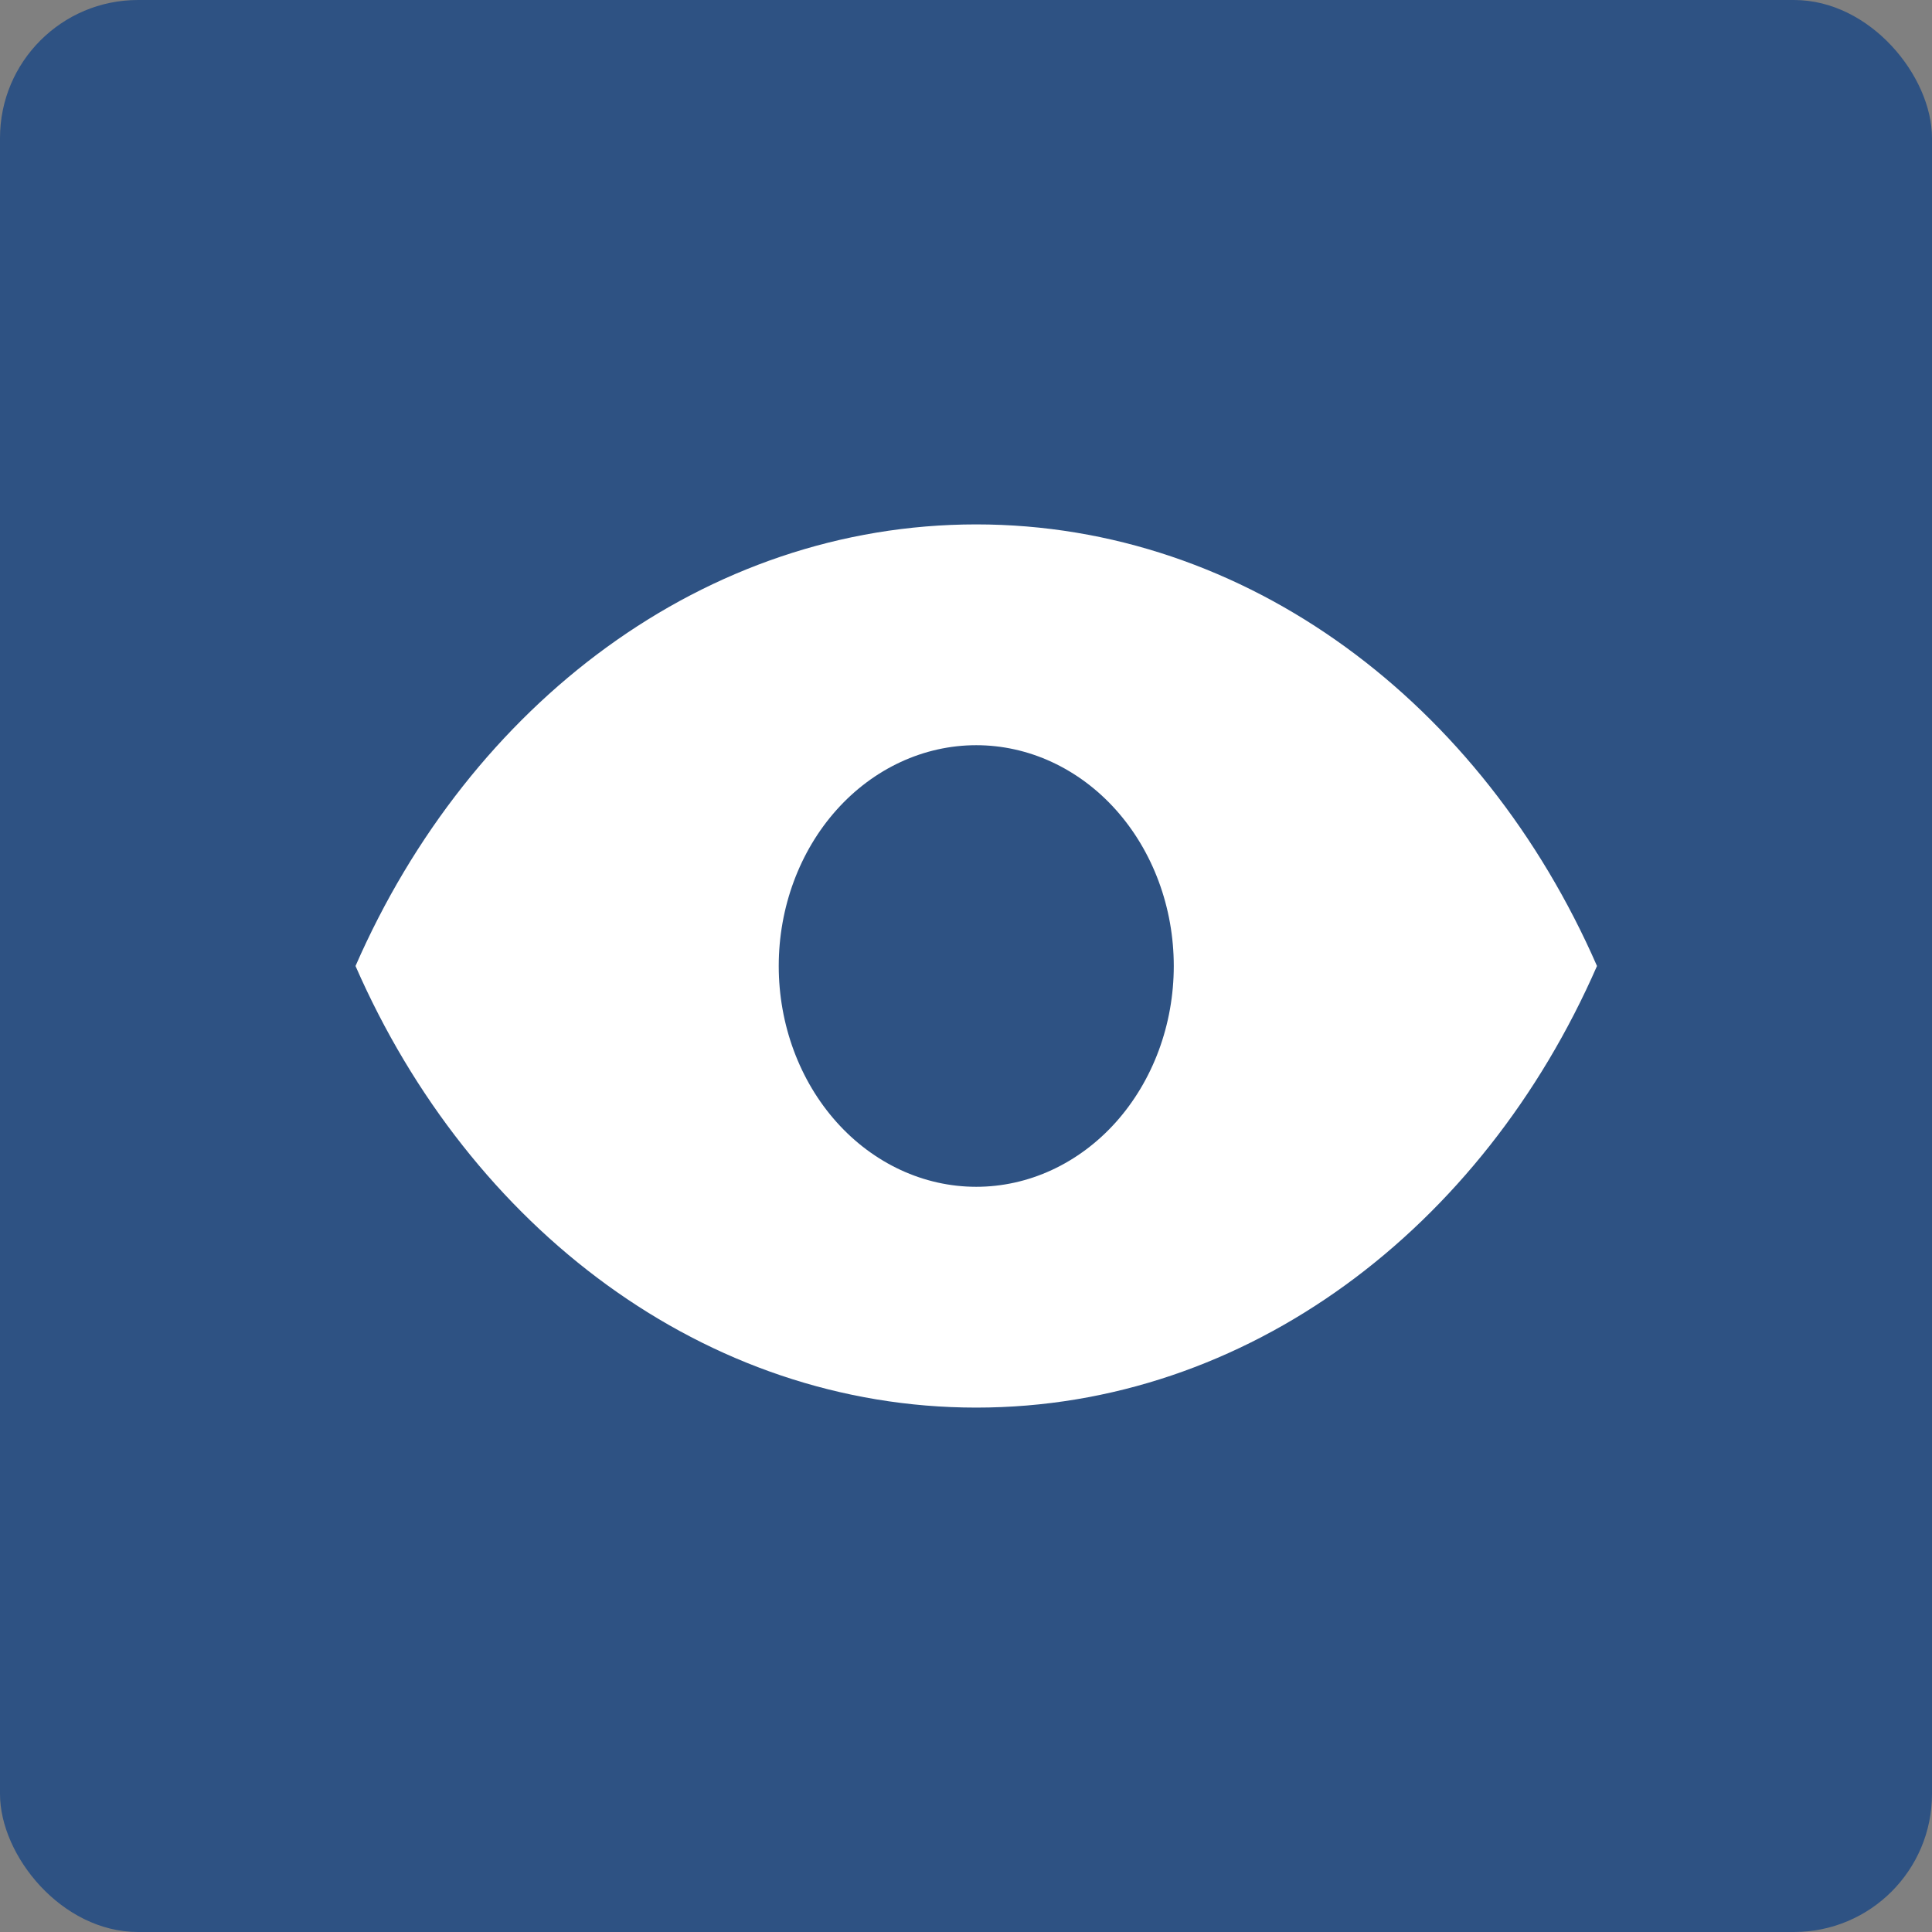 <svg width="70" height="70" viewBox="0 0 70 70" fill="none" xmlns="http://www.w3.org/2000/svg">
<rect x="0" y="0" width="70" height="70" fill="#808080" stroke="none"/>
<rect width="70" height="70" rx="5" fill="#2E5283"/>
<path fill-rule="evenodd" clip-rule="evenodd" d="M12.881 35C17.027 25.51 25.541 19 35.371 19C45.202 19 53.716 25.51 57.862 35C53.716 44.49 45.202 51 35.371 51C25.541 51 17.027 44.49 12.881 35ZM35.371 43C36.311 43 37.242 42.793 38.11 42.391C38.978 41.989 39.767 41.4 40.432 40.657C41.096 39.914 41.623 39.032 41.983 38.062C42.343 37.091 42.528 36.051 42.528 35C42.528 33.949 42.343 32.909 41.983 31.939C41.623 30.968 41.096 30.086 40.432 29.343C39.767 28.6 38.978 28.011 38.11 27.609C37.242 27.207 36.311 27 35.371 27C33.474 27 31.653 27.843 30.311 29.343C28.969 30.843 28.215 32.878 28.215 35C28.215 37.122 28.969 39.157 30.311 40.657C31.653 42.157 33.474 43 35.371 43Z" fill="white"/>
</svg>
